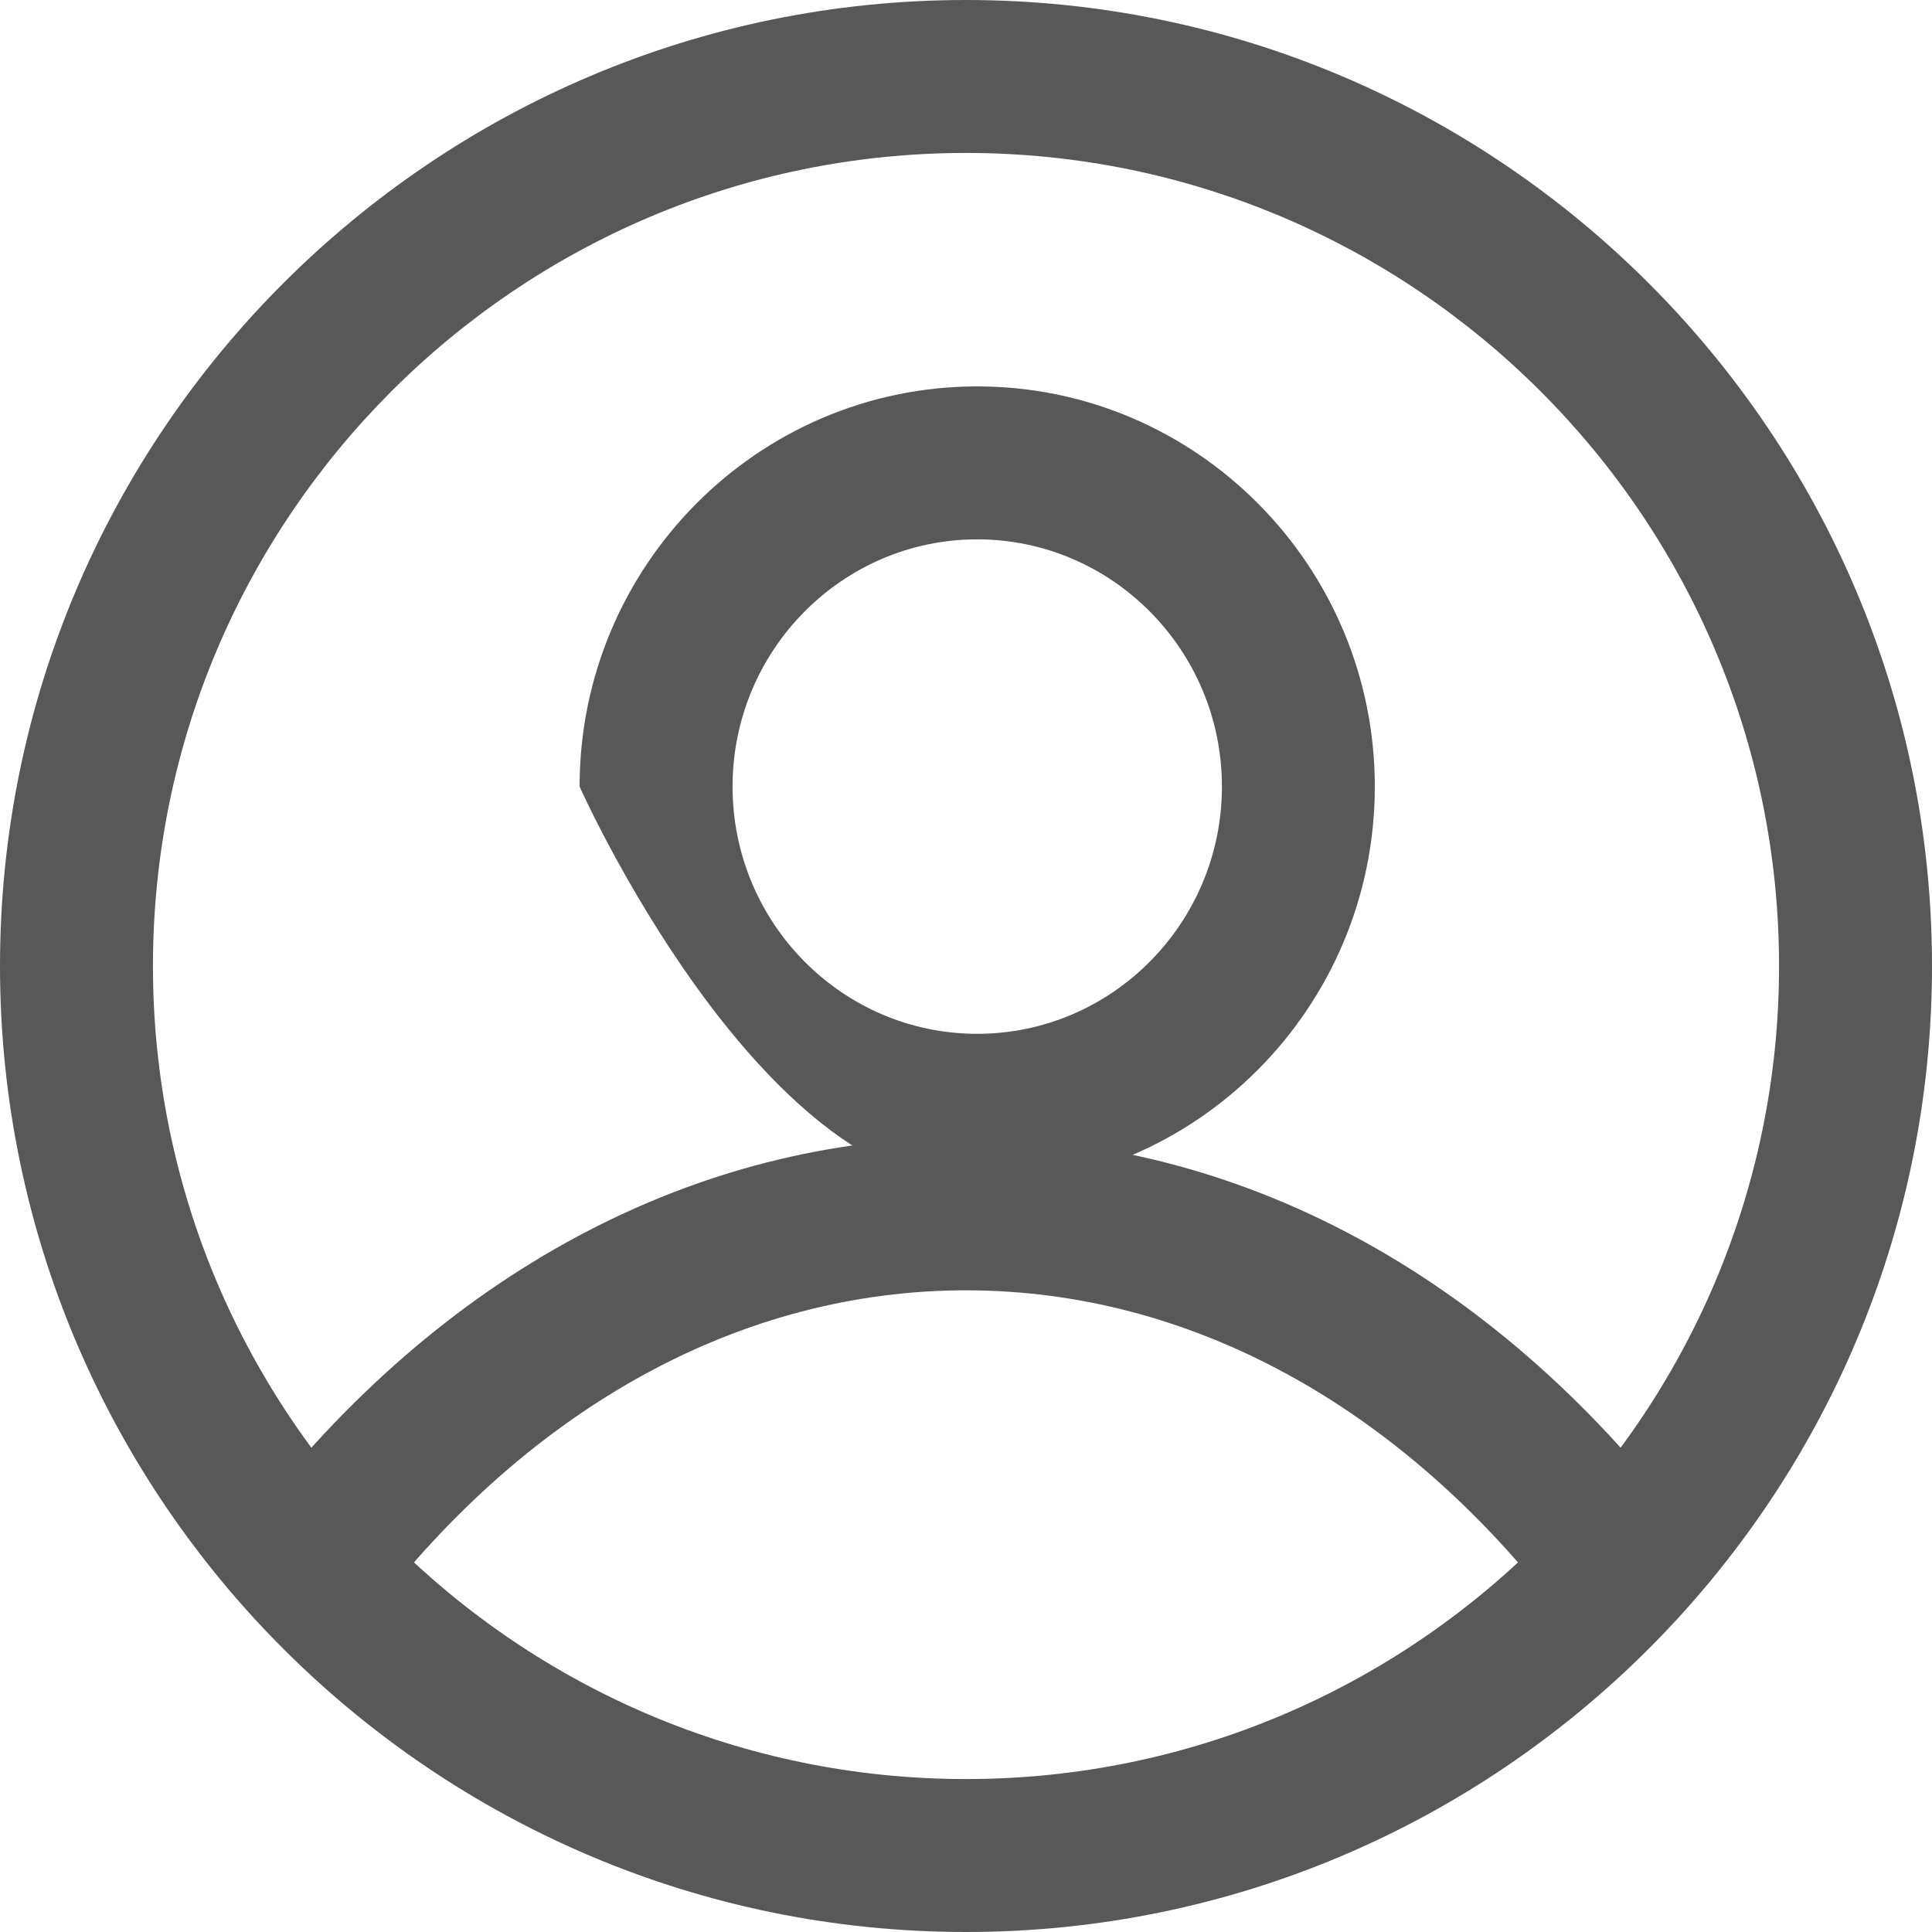 <svg width="18" height="18" viewBox="0 0 30 30" fill="#585858" xmlns="http://www.w3.org/2000/svg">
<g clip-path="url(#clip0_1_269)">
<path d="M15 0C6.729 0 0 6.729 0 15C0 23.271 6.729 30 15 30C23.271 30 30 23.271 30 15C30 6.729 23.271 0 15 0ZM15 27.625C8.038 27.625 2.375 21.961 2.375 15C2.375 8.039 8.038 2.375 15 2.375C21.961 2.375 27.625 8.039 27.625 15C27.625 21.962 21.961 27.625 15 27.625Z" />
<path d="M15 17.662C10.781 17.662 6.834 19.777 3.887 23.618L5.77 25.063C8.259 21.822 11.537 20.036 15 20.036C18.463 20.036 21.741 21.822 24.229 25.063L26.113 23.618C23.165 19.777 19.219 17.662 15 17.662Z" />
<path d="M15.174 6C11.77 6 9 8.787 9 12.214C9 12.214 11.77 18.427 15.174 18.427C18.579 18.427 21.348 15.64 21.348 12.214C21.348 8.788 18.579 6 15.174 6ZM15.174 16.053C13.079 16.053 11.375 14.331 11.375 12.214C11.375 10.097 13.079 8.375 15.174 8.375C17.269 8.375 18.974 10.097 18.974 12.214C18.974 14.33 17.269 16.053 15.174 16.053Z" />
</g>
<defs>
<clipPath id="clip0_1_269">
<rect width="30" height="30" fill="white"/>
</clipPath>
</defs>
</svg>
